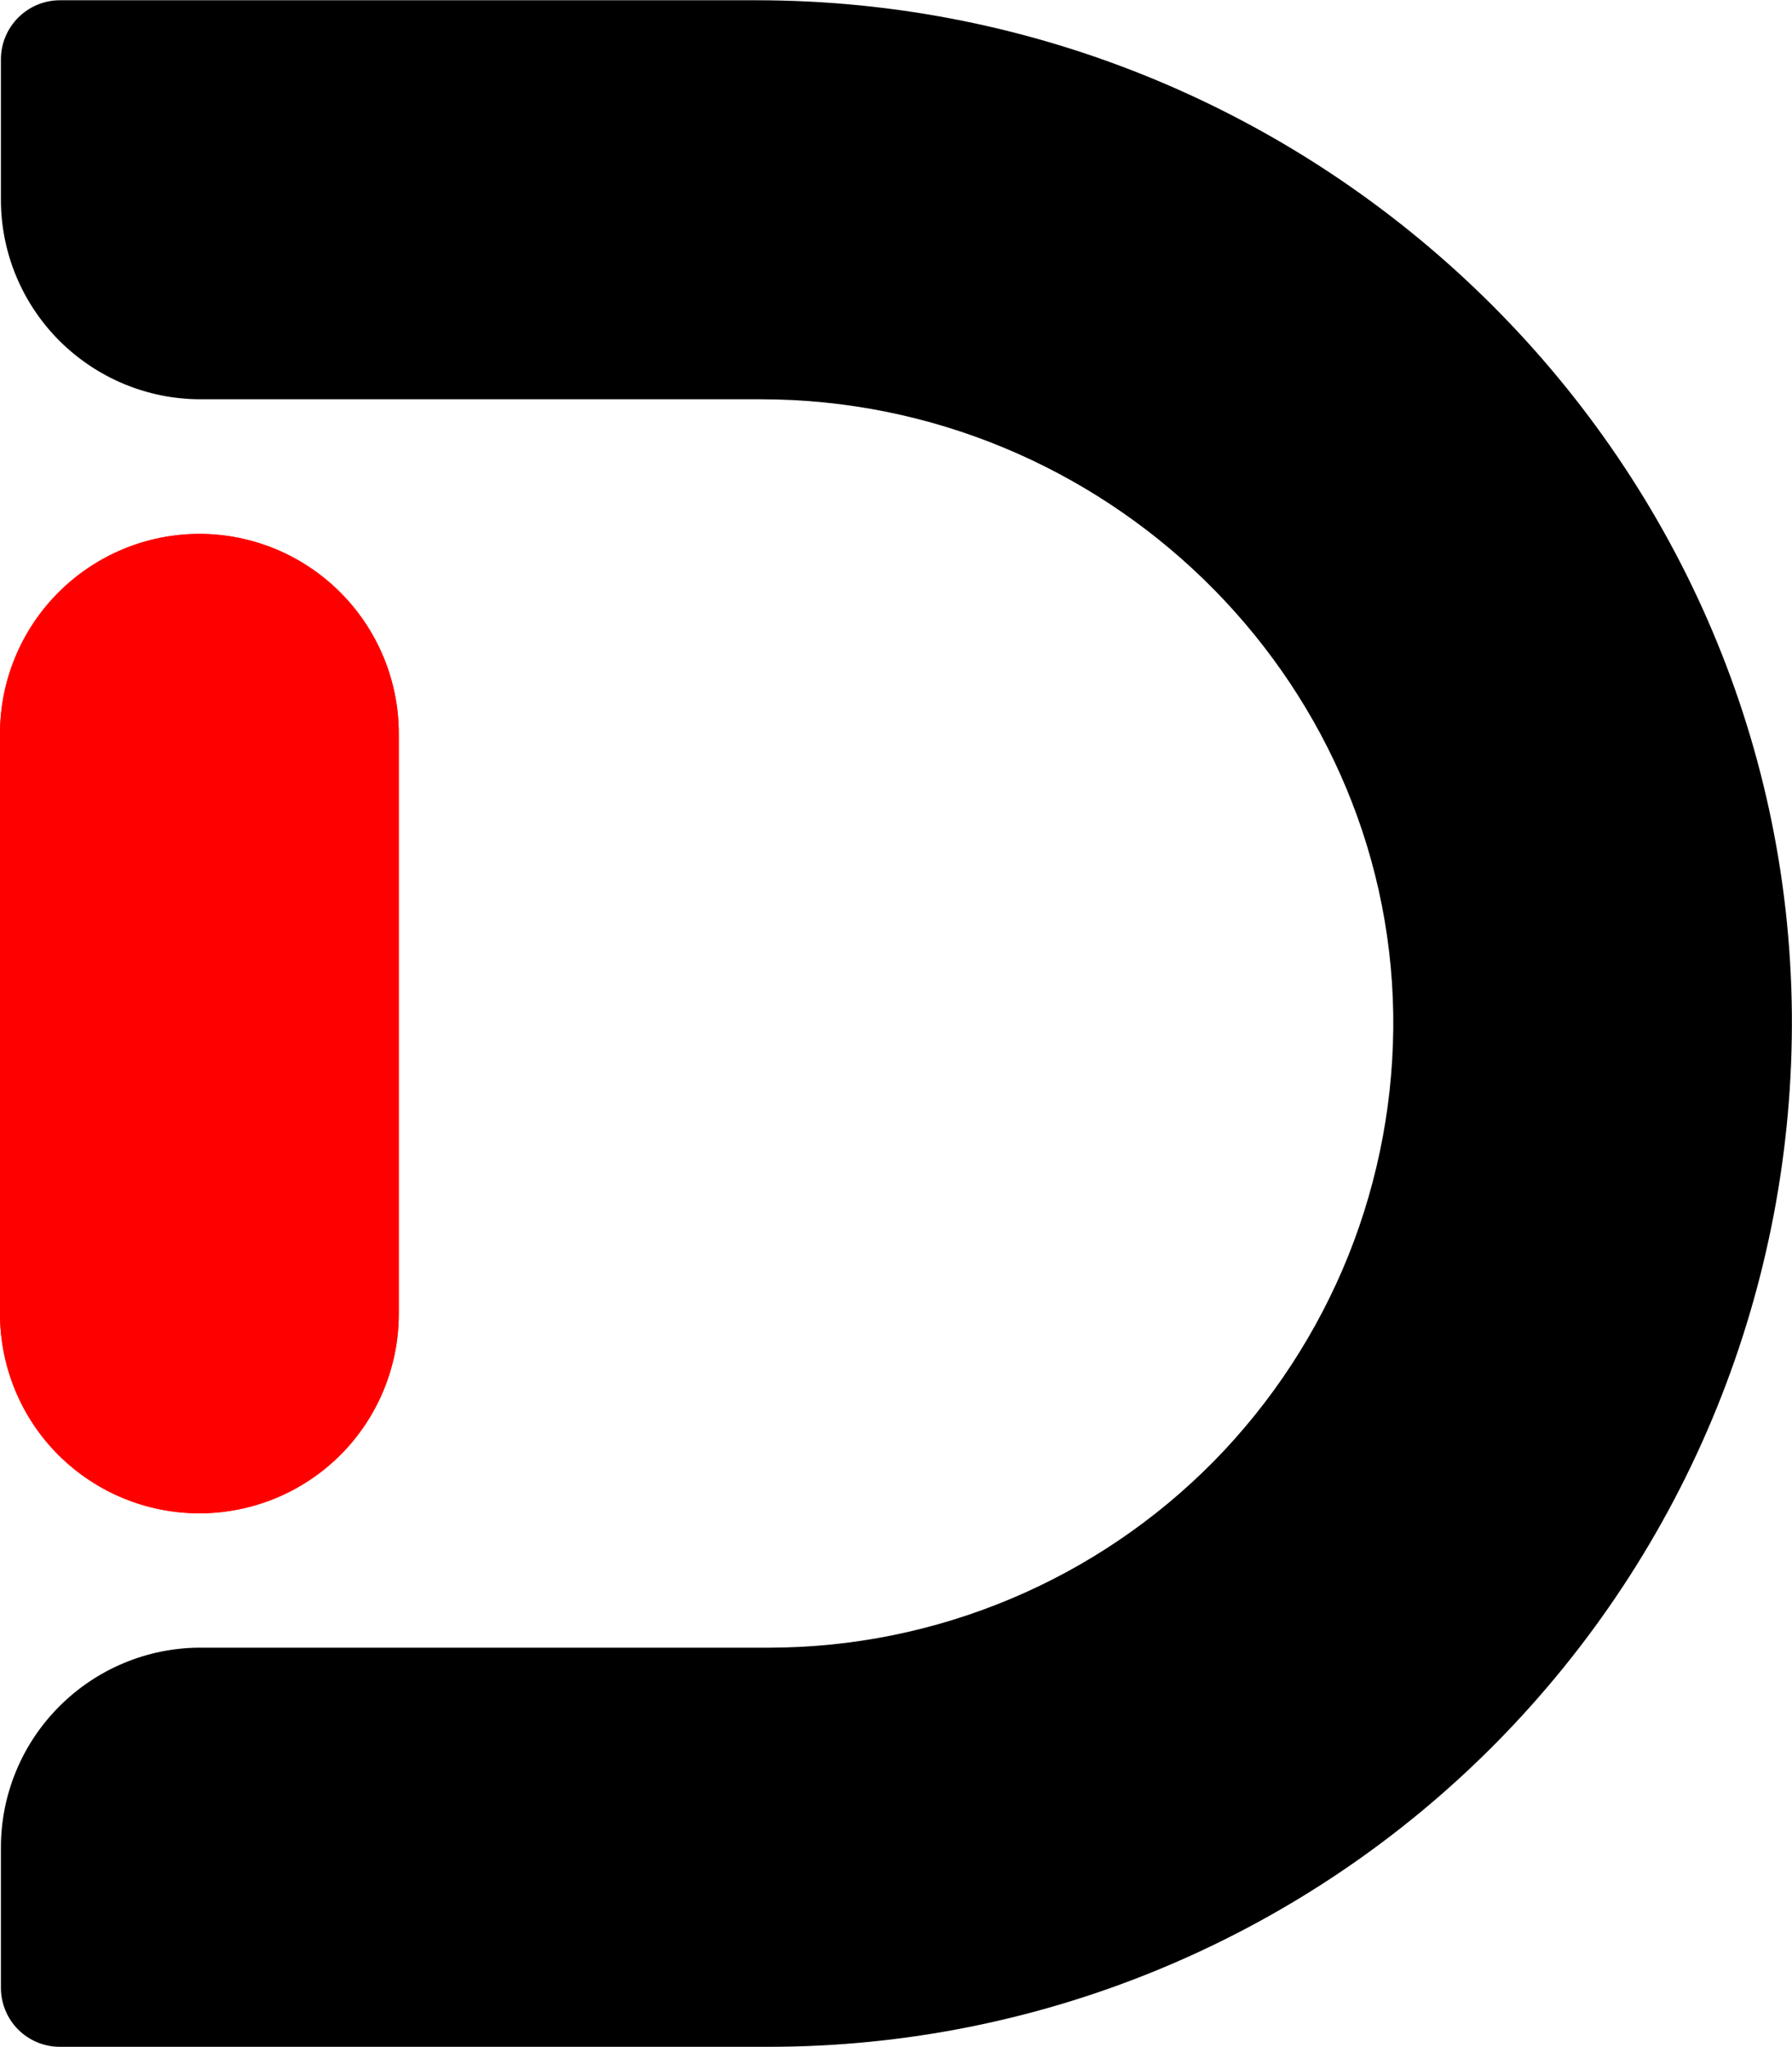 <svg version="1.2" xmlns="http://www.w3.org/2000/svg" viewBox="0 0 1376 1571" width="1376" height="1571">
	<title>logo-dice-svg</title>
	<style>
		.s0 { fill: #000000 } 
		.s1 { fill: #ff2400 } 
		.s2 { fill: #ff0000 } 
	</style>
	<path id="Layer" class="s0" d="m1375.9 777.7c0.9 103.8-18.7 206.7-57.7 302.8-39 96.1-96.7 183.5-169.7 257.3-72.9 73.7-159.8 132.2-255.5 172.2-95.6 40-198.3 60.6-302 60.7h-545c-12.1 0-23.6-4.8-32.1-13.3-8.4-8.4-13.2-20-13.2-32v-107.7c0-40.6 16.1-79.4 44.7-108.1 28.6-28.7 67.3-45 107.8-45.2h437.8c63.5-0.1 126.3-12.8 184.9-37.4 58.5-24.5 111.6-60.5 156.2-105.7 44.5-45.3 79.6-99 103.3-157.9 23.6-59 35.3-122 34.4-185.5-4-259.9-221.9-471.5-485.7-471.5h-430.2c-40.6 0-79.5-16.2-108.3-44.9-28.7-28.7-44.9-67.6-44.9-108.2v-107.8c0-12 4.8-23.5 13.3-32 8.5-8.5 20-13.3 32-13.3h534.7c434.3 0 791.2 348.8 795.2 777.5z"/>
	<path id="Layer" class="s1" d="m261.3 454.6c28.7 28.7 44.9 67.7 44.9 108.3v445.3c0 40.6-16.1 79.6-44.8 108.3-28.7 28.7-67.7 44.8-108.3 44.8-40.6 0-79.5-16.1-108.3-44.8-28.7-28.7-44.8-67.7-44.8-108.3v-445.3c0-40.6 16.2-79.6 44.9-108.3 28.7-28.7 67.6-44.9 108.2-44.9 40.6 0 79.5 16.2 108.2 44.9z"/>
	<path id="Layer" class="s2" d="m261.3 454.6c28.7 28.7 44.9 67.7 44.9 108.3v445.3c0 40.6-16.1 79.6-44.8 108.3-28.7 28.7-67.7 44.8-108.3 44.8-40.6 0-79.5-16.1-108.3-44.8-28.7-28.7-44.8-67.7-44.8-108.3v-445.3c0-40.6 16.2-79.6 44.9-108.3 28.7-28.7 67.6-44.9 108.2-44.9 40.6 0 79.5 16.2 108.2 44.9z"/>
</svg>